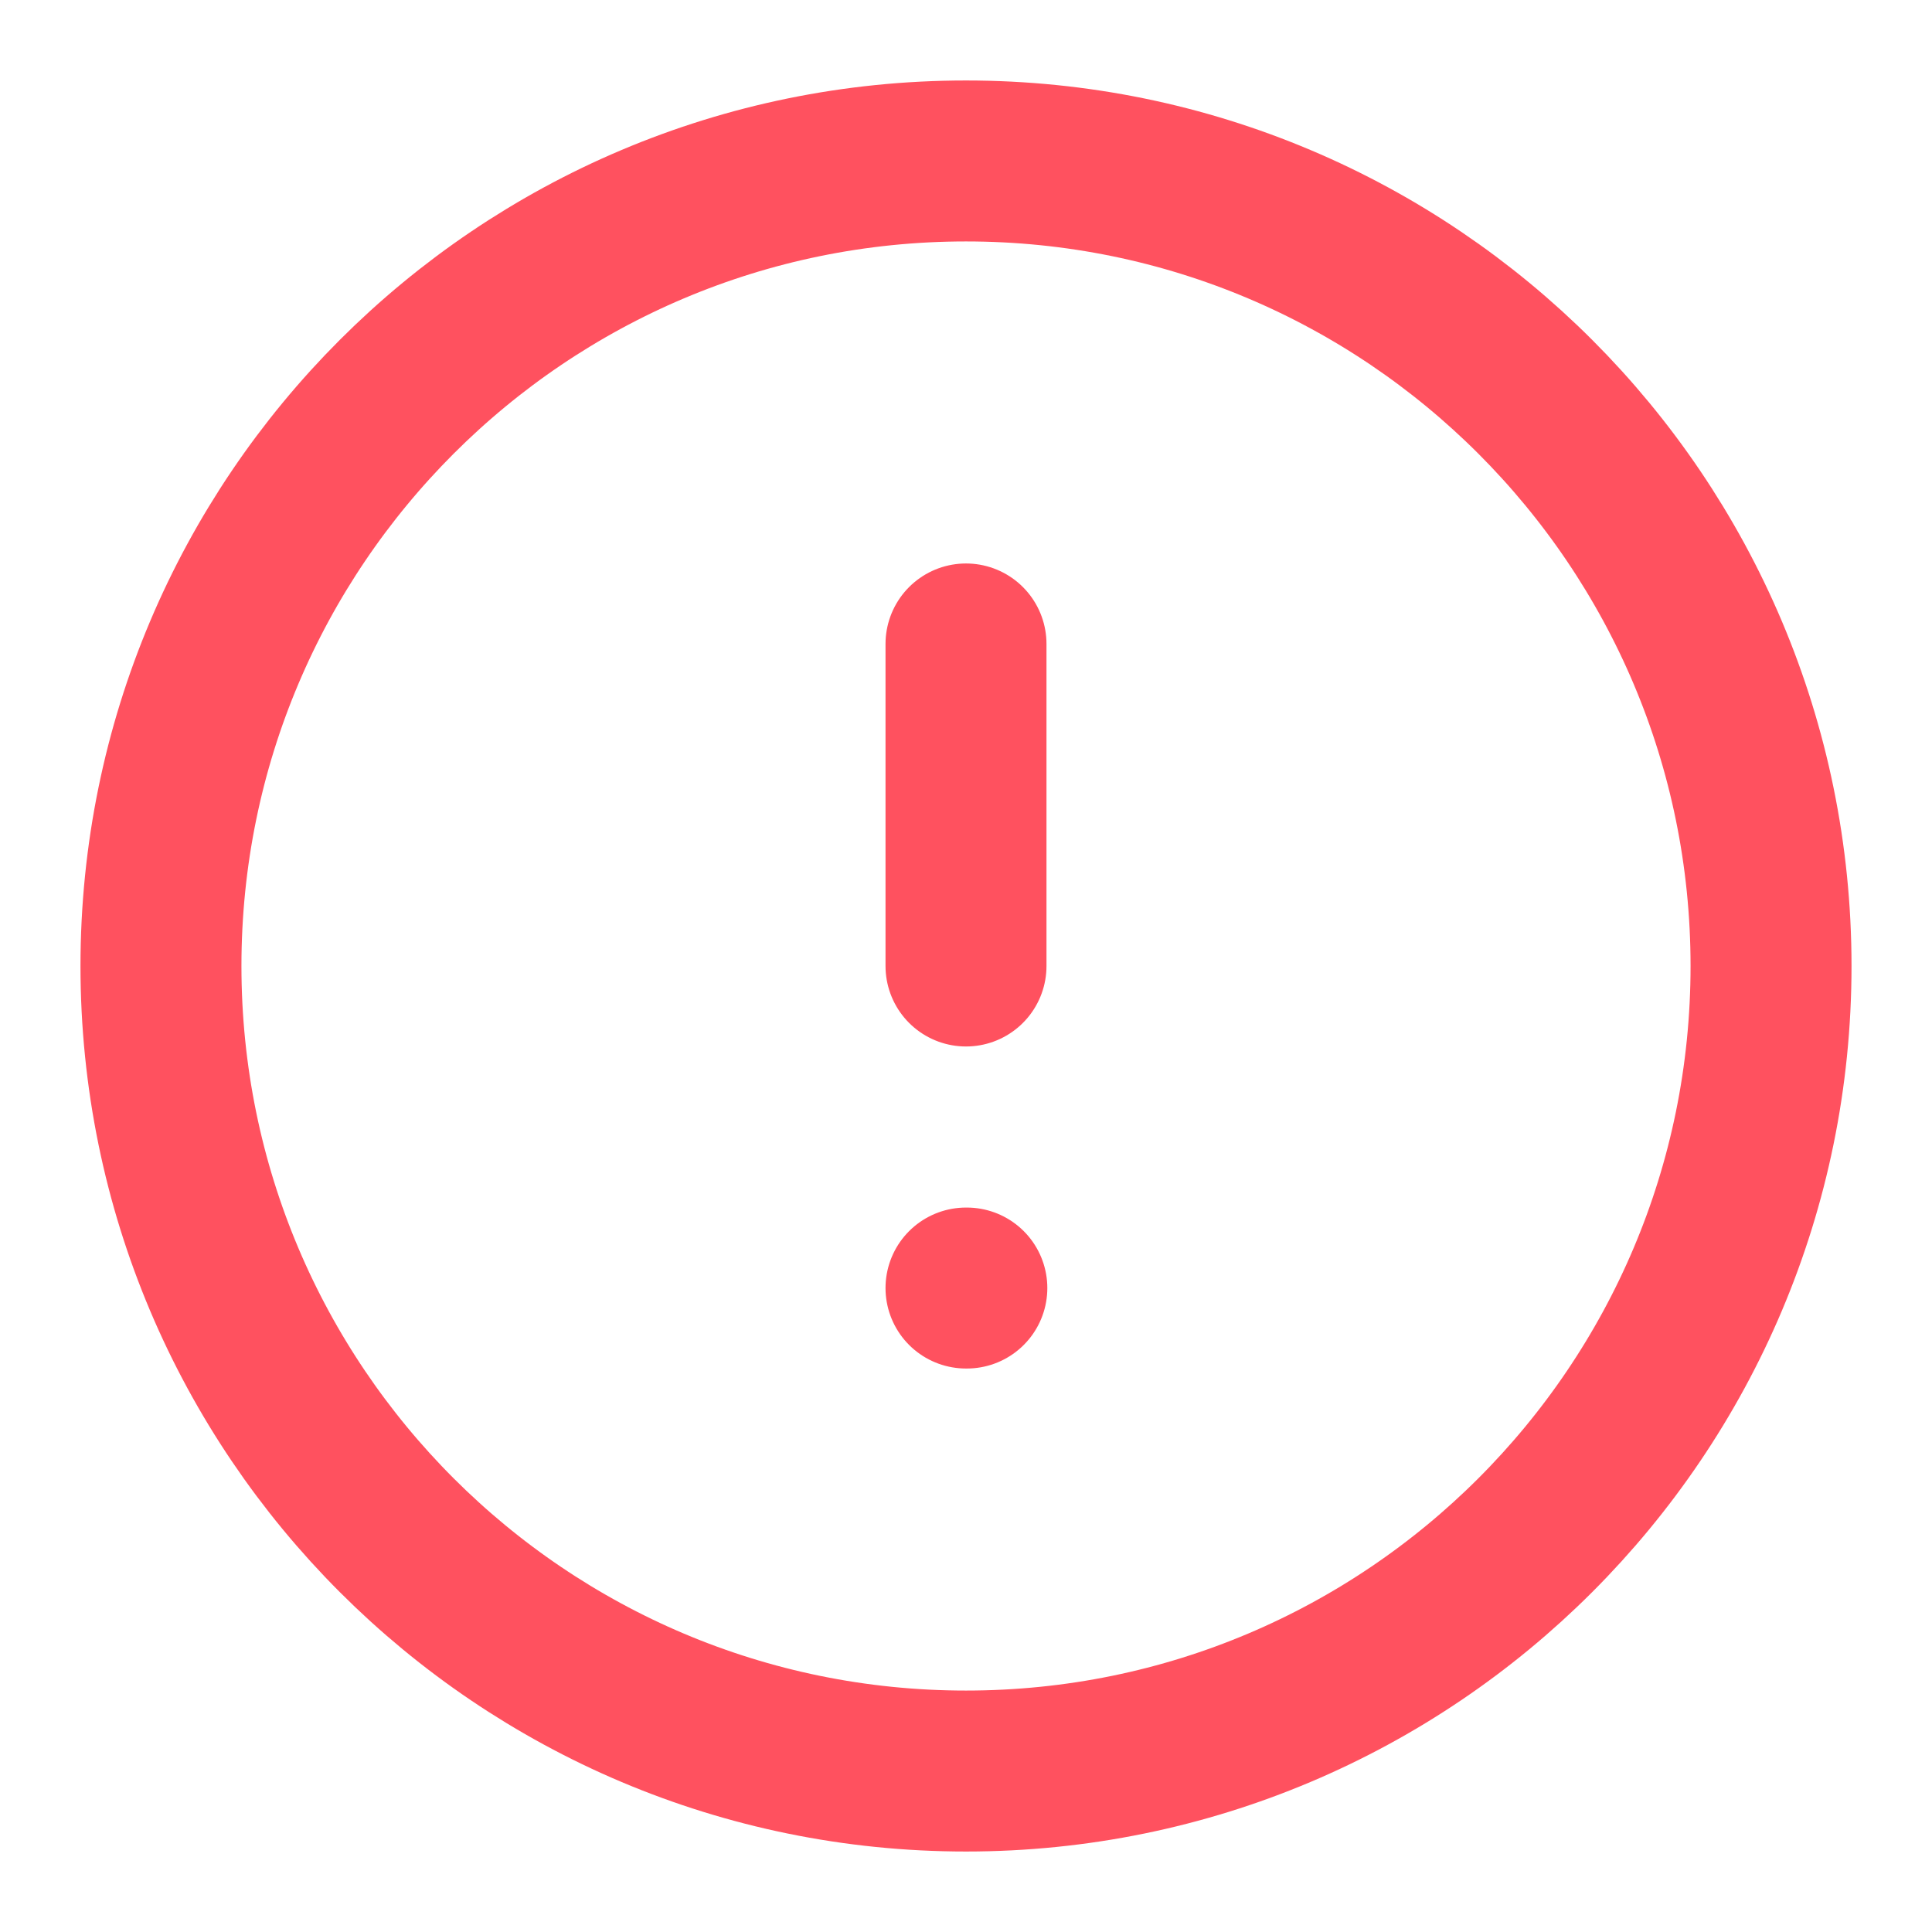 <svg width="16" height="16" viewBox="0 0 16 16" fill="none" xmlns="http://www.w3.org/2000/svg">
<g clip-path="url(#clip0_1369_15440)">
<path d="M8 5.333V8M8 10.667H8.007M14.667 8C14.667 11.682 11.682 14.667 8 14.667C4.318 14.667 1.333 11.682 1.333 8C1.333 4.318 4.318 1.333 8 1.333C11.682 1.333 14.667 4.318 14.667 8Z" stroke="#FF515F" stroke-width="1.333" stroke-linecap="round" stroke-linejoin="round"/>
</g>
<defs>
<clipPath id="clip0_1369_15440">
<rect width="16" height="16" fill="white"/>
</clipPath>
</defs>
</svg>
